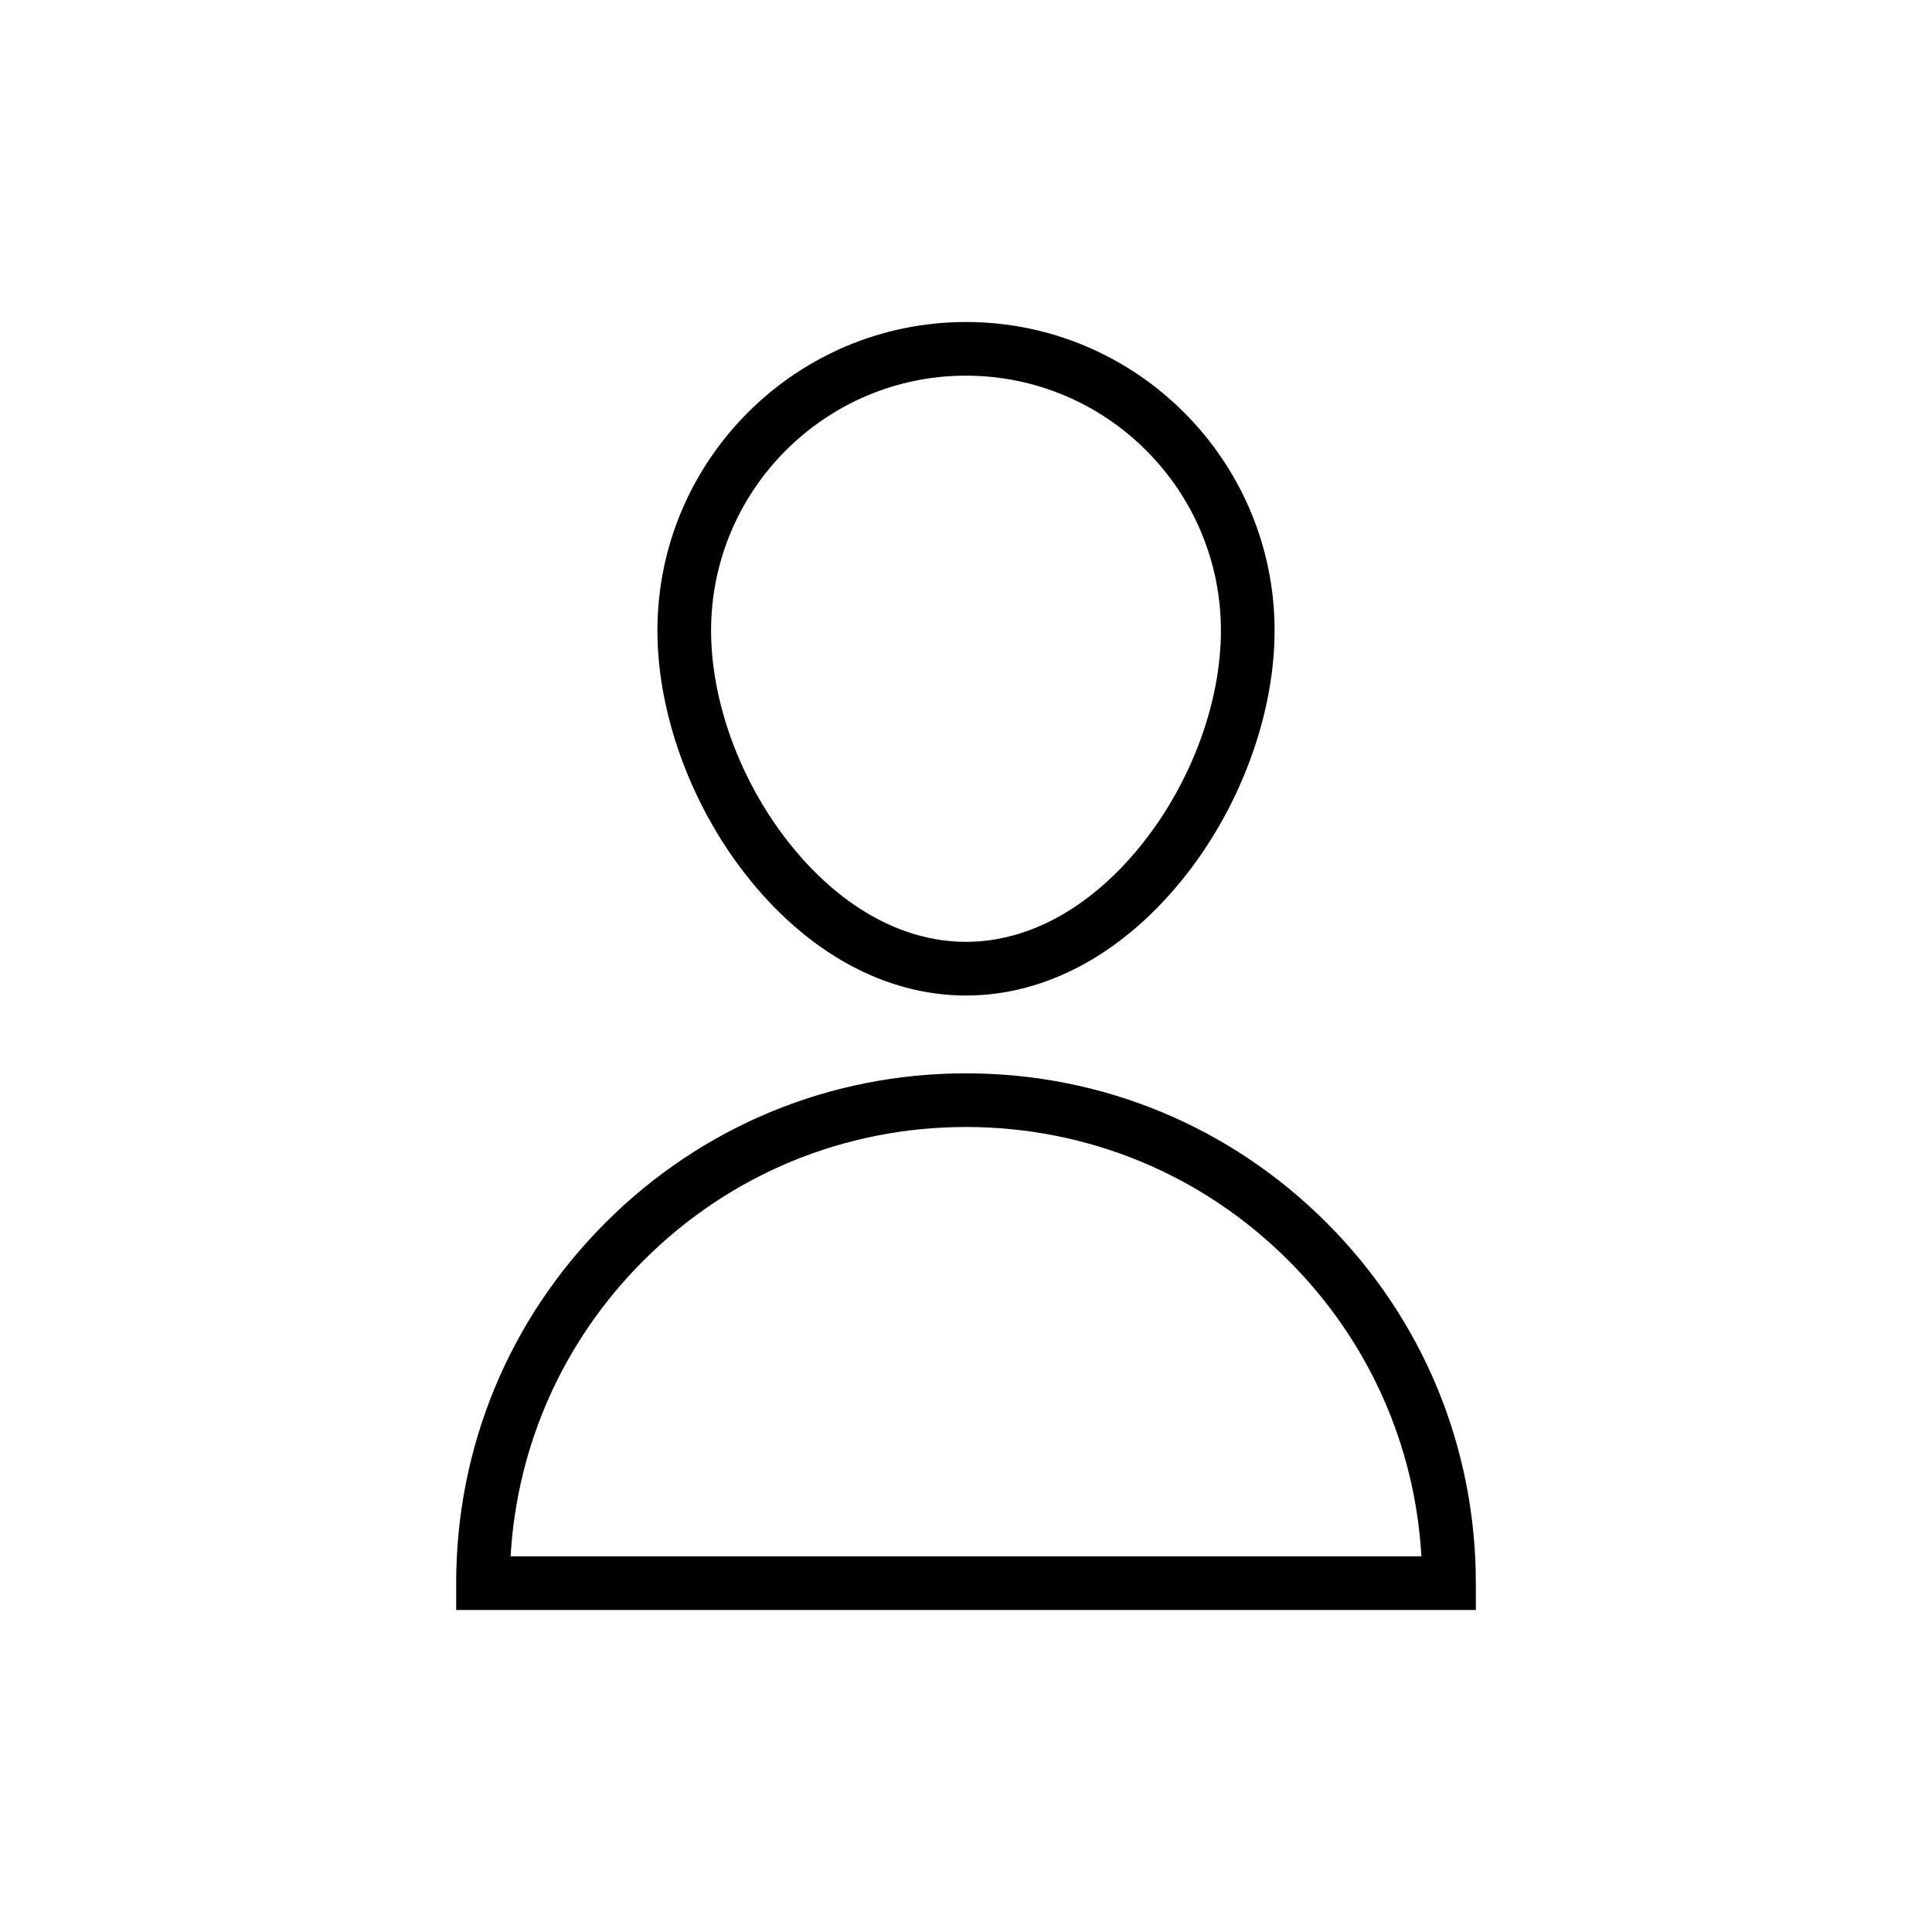 <?xml version="1.0" encoding="UTF-8"?>
<svg id="icon" xmlns="http://www.w3.org/2000/svg" viewBox="0 0 864 864">
  <path d="M432,445.2c36.21,0,71.21-19.21,98.54-54.1,24.71-31.53,39.46-72.32,39.46-109.1,0-76.09-61.91-138-138-138s-138,61.91-138,138c0,36.78,14.75,77.56,39.46,109.1,27.34,34.89,62.33,54.1,98.54,54.1ZM432,168c62.86,0,114,51.14,114,114,0,31.59-12.84,66.84-34.35,94.29-22.69,28.96-50.98,44.91-79.65,44.91s-56.96-15.95-79.65-44.91c-21.51-27.45-34.35-62.7-34.35-94.29,0-62.86,51.14-114,114-114Z" style="stroke-width: 0px;"/>
  <path d="M660,708c0-60.9-23.72-118.16-66.78-161.22-43.06-43.06-100.32-66.78-161.22-66.78s-118.16,23.72-161.22,66.78c-43.06,43.06-66.78,100.32-66.78,161.22v12h456v-12ZM228.34,696c2.88-49.98,23.72-96.56,59.41-132.25,38.53-38.53,89.76-59.75,144.25-59.75s105.72,21.22,144.25,59.75c35.69,35.69,56.53,82.27,59.41,132.25H228.34Z" style="stroke-width: 0px;"/>
</svg>